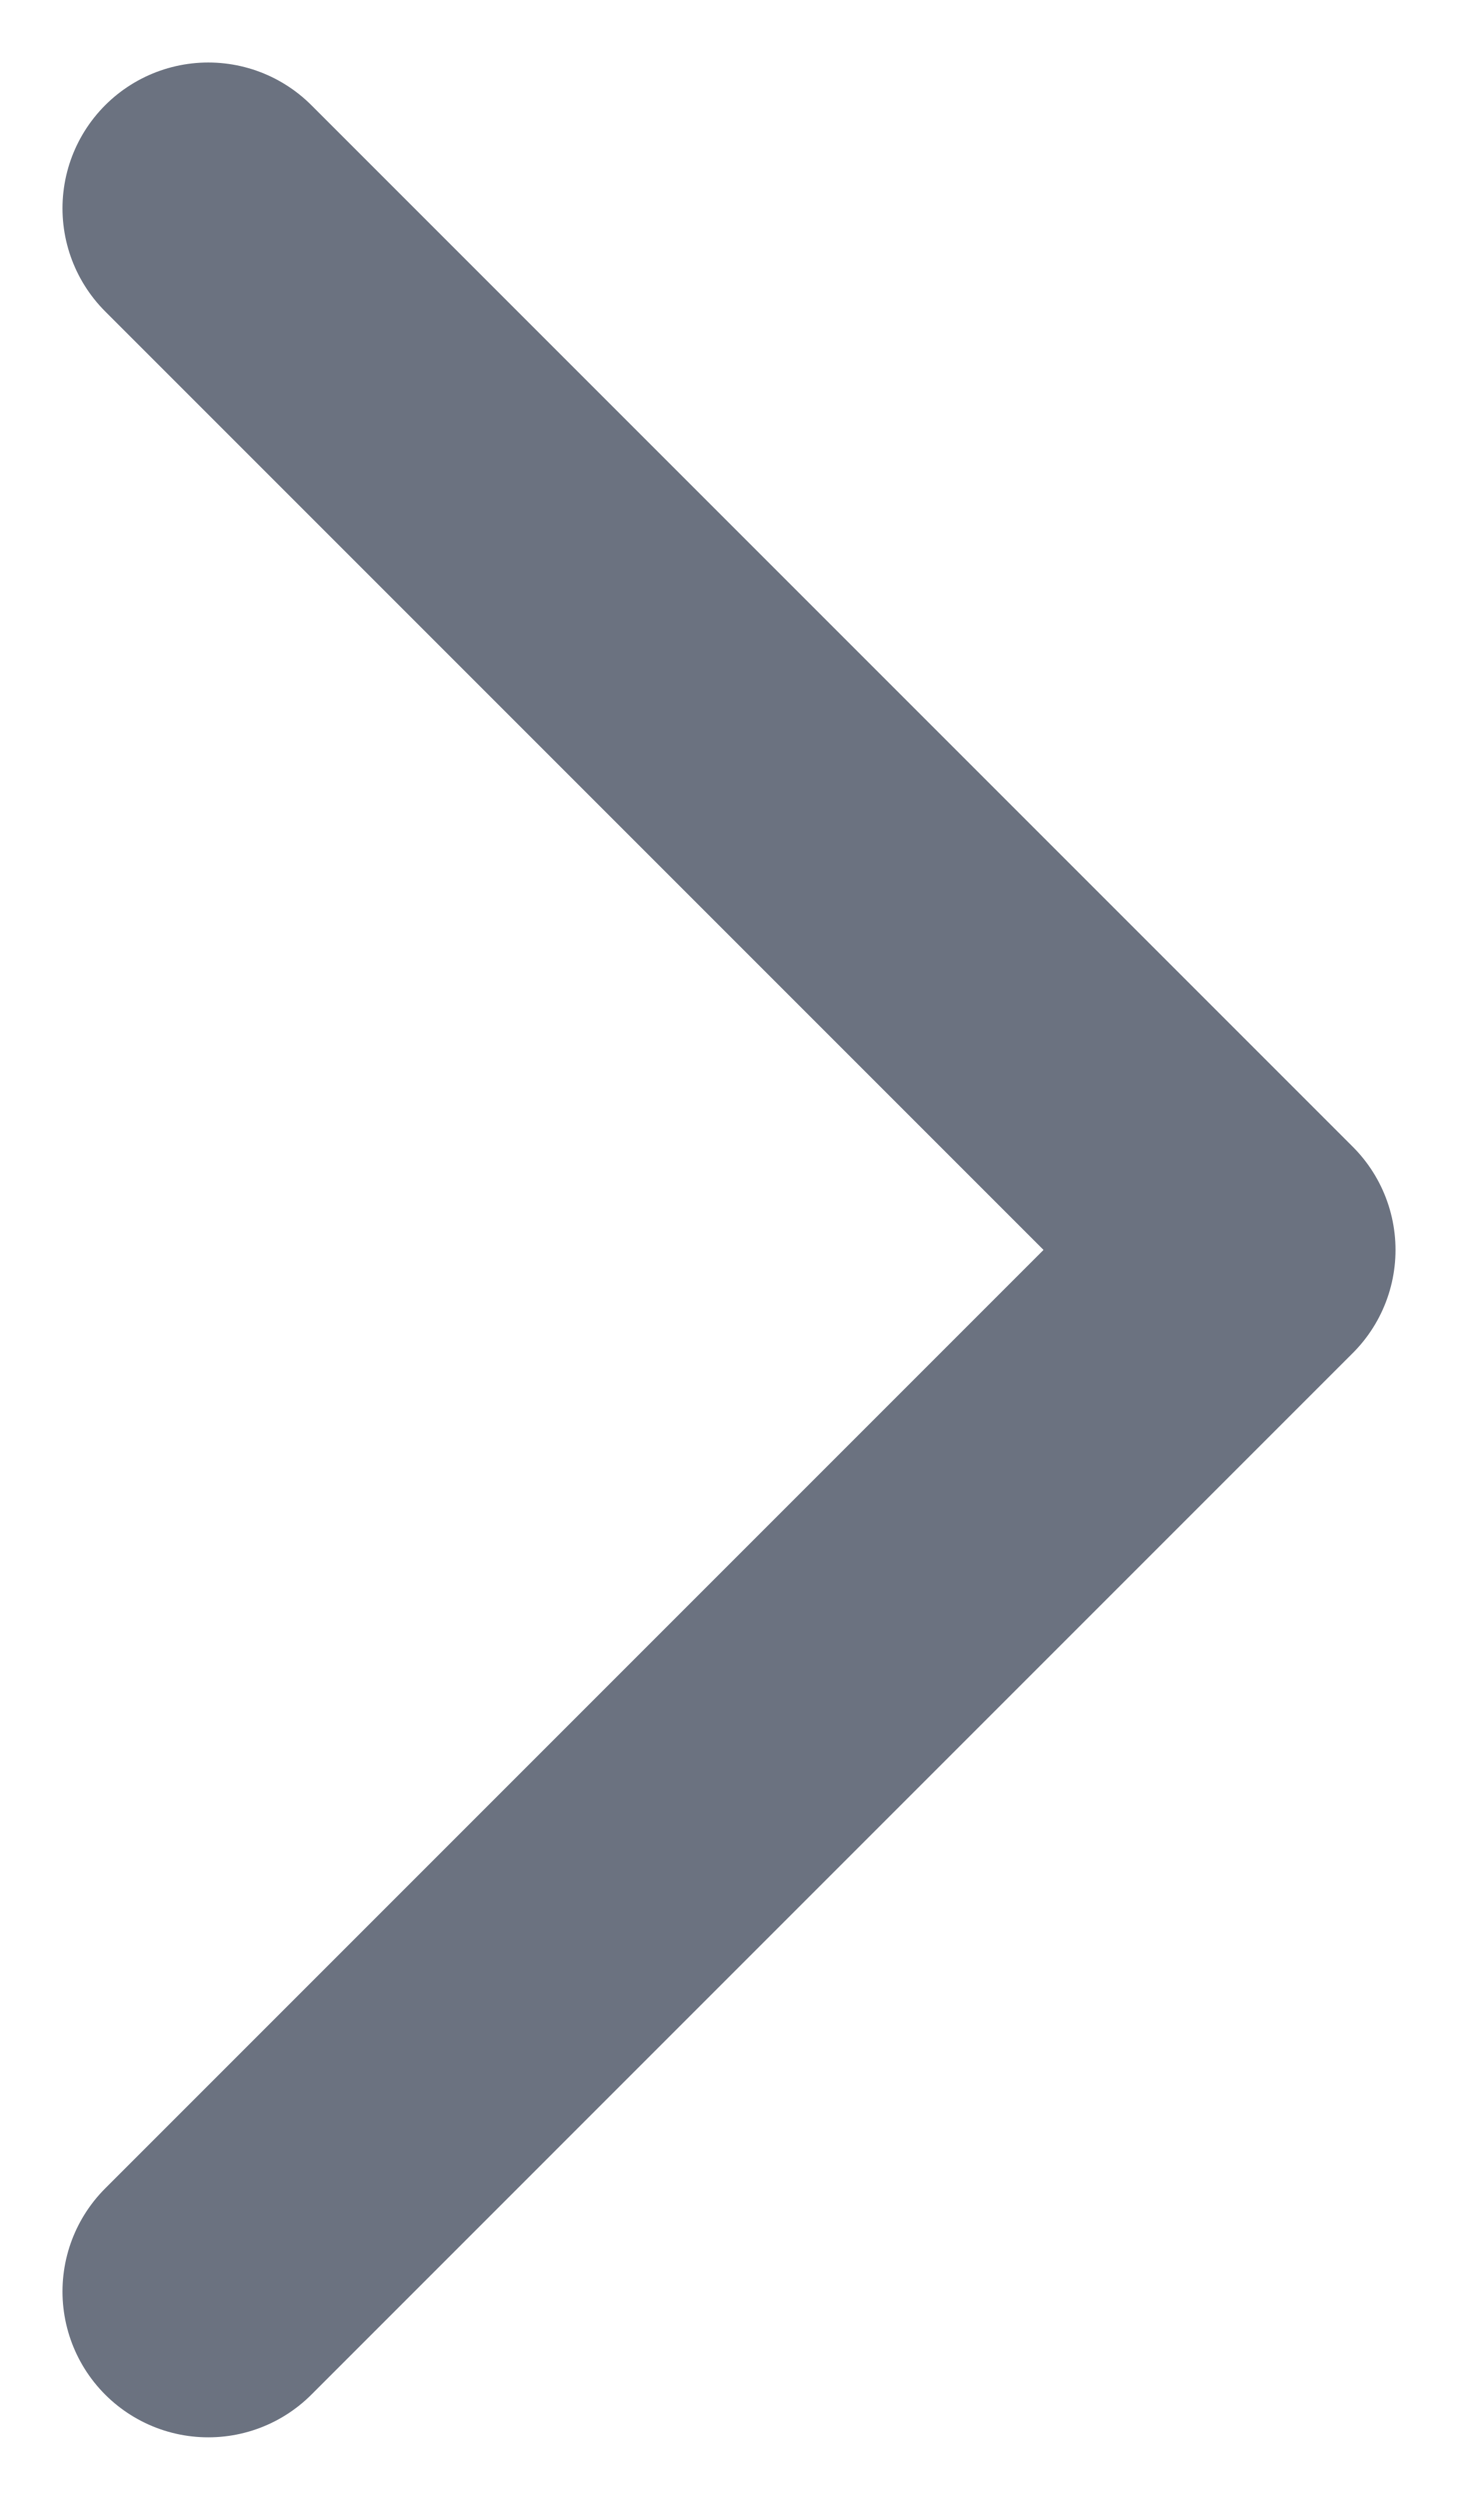 <svg width="7" height="12" viewBox="0 0 7 12" fill="none" xmlns="http://www.w3.org/2000/svg">
<path d="M1 1L6 6L1 11" stroke="#6B7280" stroke-width="1.4" stroke-linecap="round" stroke-linejoin="round"/>
</svg>
